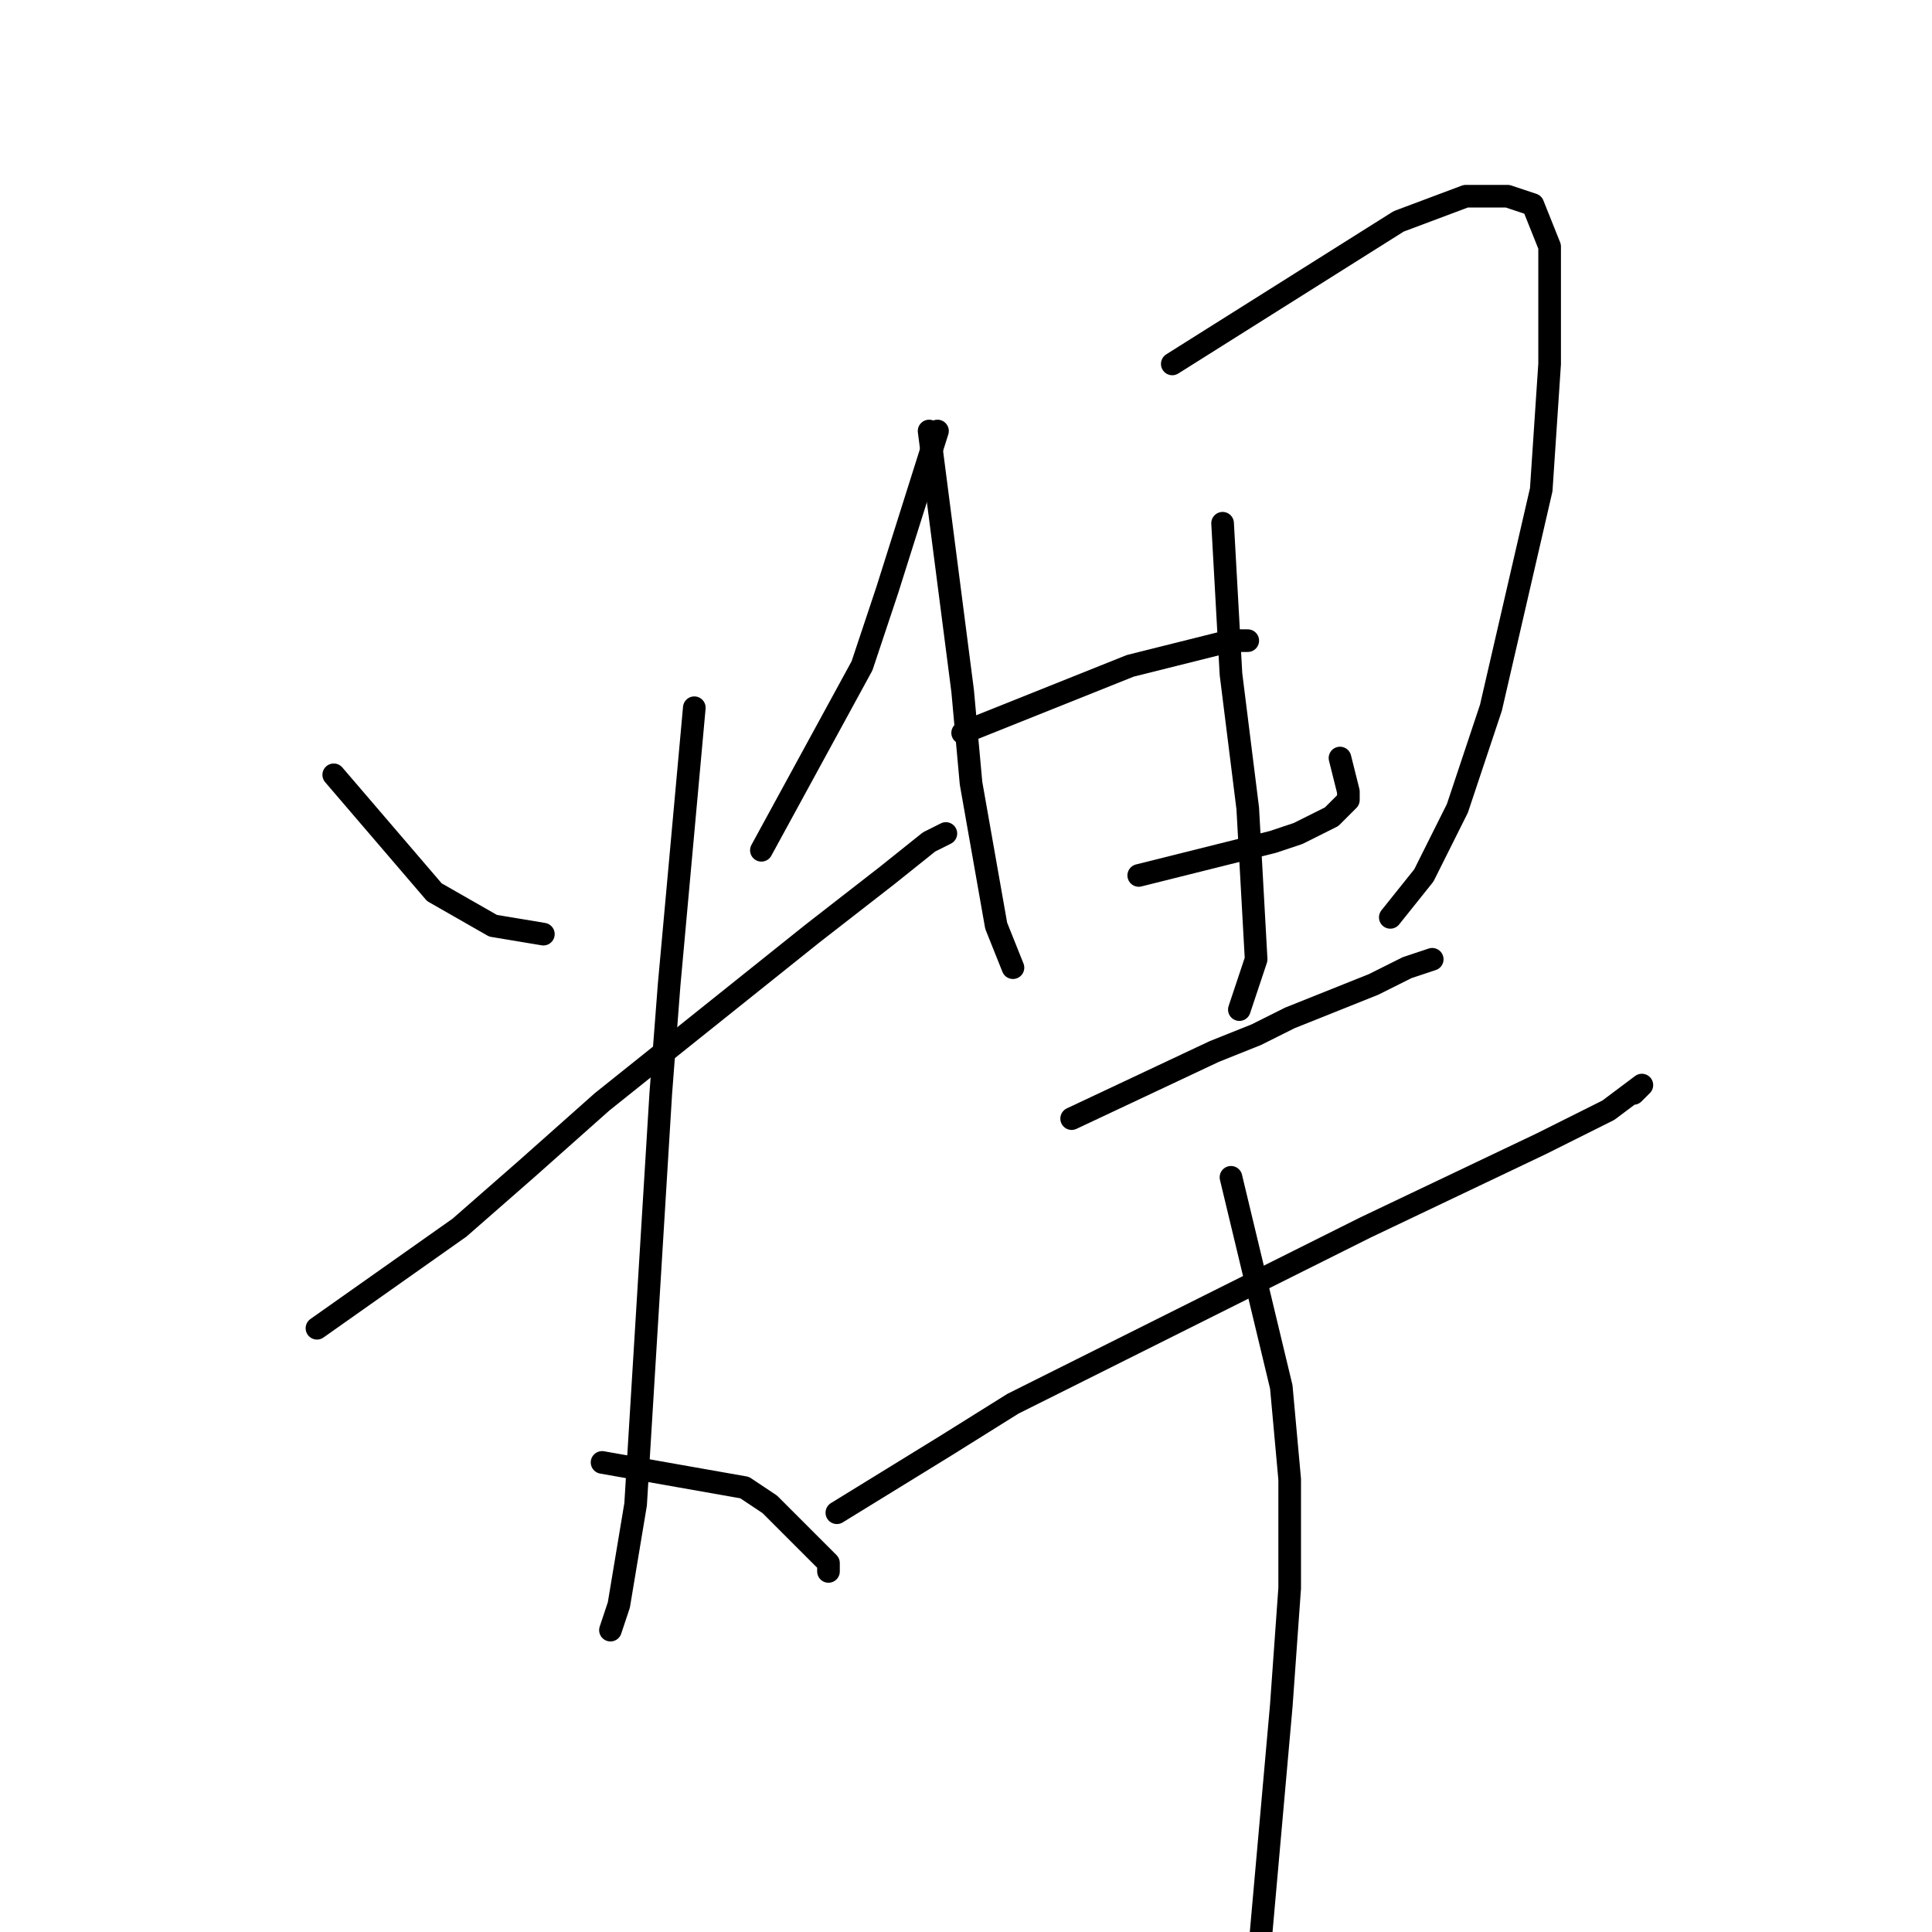 <?xml version="1.0" standalone="no"?>
    <svg width="256" height="256" xmlns="http://www.w3.org/2000/svg" version="1.1">
    <polyline stroke="black" stroke-width="3" stroke-linecap="round" fill="transparent" stroke-linejoin="round" points="44.222 102.667 57.556 118.222 65.333 122.667 72 123.778 72 123.778 " />
        <polyline stroke="black" stroke-width="3" stroke-linecap="round" fill="transparent" stroke-linejoin="round" points="124.222 57.111 117.556 78.222 114.222 88.222 100.889 112.667 100.889 112.667 " />
        <polyline stroke="black" stroke-width="3" stroke-linecap="round" fill="transparent" stroke-linejoin="round" points="42 176 60.889 162.667 69.778 154.889 79.778 146 107.556 123.778 117.556 116 123.111 111.556 125.333 110.444 125.333 110.444 " />
        <polyline stroke="black" stroke-width="3" stroke-linecap="round" fill="transparent" stroke-linejoin="round" points="92 93.778 88.667 130.444 87.556 144.889 84.222 199.333 82 212.667 80.889 216 80.889 216 " />
        <polyline stroke="black" stroke-width="3" stroke-linecap="round" fill="transparent" stroke-linejoin="round" points="79.778 193.778 98.667 197.111 102 199.333 106.444 203.778 109.778 207.111 109.778 208.222 109.778 208.222 " />
        <polyline stroke="black" stroke-width="3" stroke-linecap="round" fill="transparent" stroke-linejoin="round" points="123.111 57.111 127.556 91.556 128.667 103.778 132 122.667 134.222 128.222 134.222 128.222 " />
        <polyline stroke="black" stroke-width="3" stroke-linecap="round" fill="transparent" stroke-linejoin="round" points="155.333 48.222 185.333 29.333 194.222 26 199.778 26 203.111 27.111 205.333 32.667 205.333 48.222 204.222 64.889 197.556 93.778 193.111 107.111 188.667 116 184.222 121.556 184.222 121.556 " />
        <polyline stroke="black" stroke-width="3" stroke-linecap="round" fill="transparent" stroke-linejoin="round" points="127.556 97.111 149.778 88.222 154.222 87.111 163.111 84.889 165.333 84.889 165.333 84.889 " />
        <polyline stroke="black" stroke-width="3" stroke-linecap="round" fill="transparent" stroke-linejoin="round" points="150.889 116 168.667 111.556 172 110.444 176.444 108.222 178.667 106 178.667 104.889 177.556 100.444 177.556 100.444 " />
        <polyline stroke="black" stroke-width="3" stroke-linecap="round" fill="transparent" stroke-linejoin="round" points="162 69.333 163.111 89.333 164.222 98.222 165.333 107.111 166.444 127.111 164.222 133.778 164.222 133.778 " />
        <polyline stroke="black" stroke-width="3" stroke-linecap="round" fill="transparent" stroke-linejoin="round" points="142 148.222 160.889 139.333 166.444 137.111 170.889 134.889 182 130.444 186.444 128.222 189.778 127.111 189.778 127.111 " />
        <polyline stroke="black" stroke-width="3" stroke-linecap="round" fill="transparent" stroke-linejoin="round" points="110.889 200.444 125.333 191.556 134.222 186 143.111 181.556 172 167.111 180.889 162.667 204.222 151.556 213.111 147.111 217.556 143.778 216.444 144.889 216.444 144.889 " />
        <polyline stroke="black" stroke-width="3" stroke-linecap="round" fill="transparent" stroke-linejoin="round" points="163.111 156 169.778 183.778 170.889 196 170.889 210.444 169.778 226 165.333 276 165.333 276 " />
        </svg>
